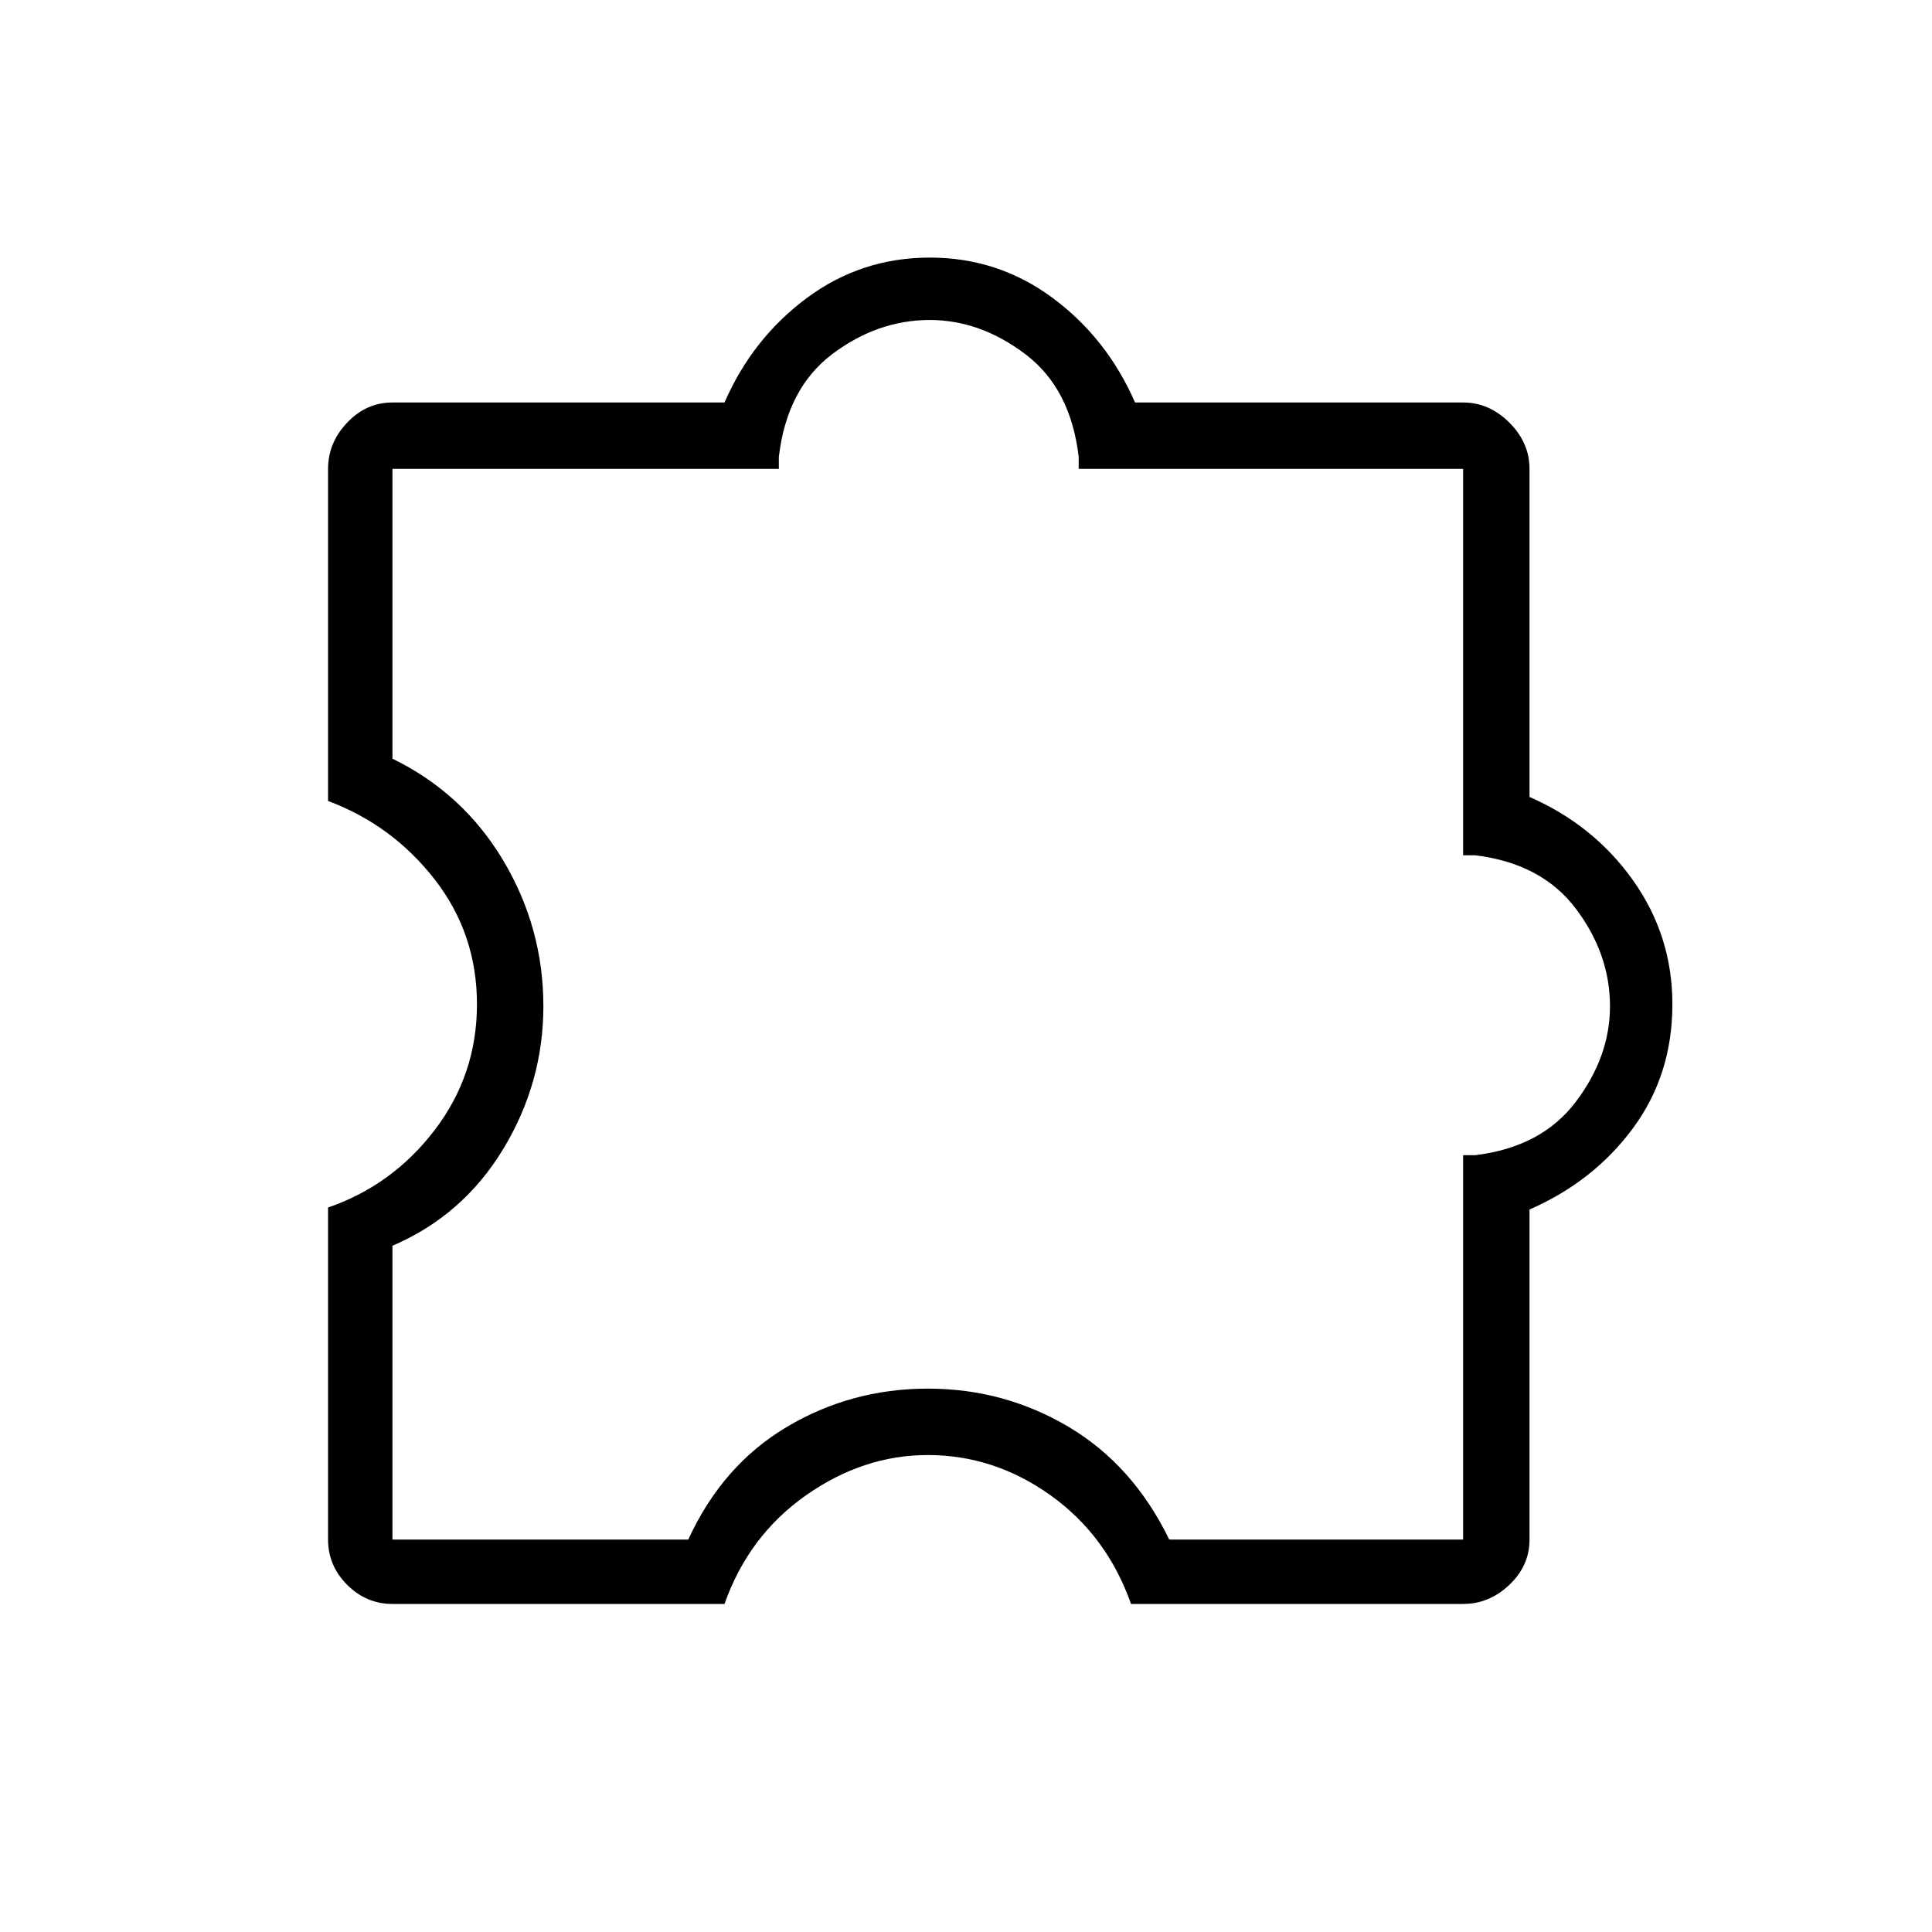 <svg xmlns="http://www.w3.org/2000/svg" height="40" width="40"><path d="M15 33.208H8.125q-.542 0-.937-.396-.396-.395-.396-.937V25Q8.125 24.542 9 23.396q.875-1.146.875-2.604 0-1.459-.875-2.584t-2.208-1.625V9.708q0-.541.396-.958.395-.417.937-.417H15Q15.583 7 16.708 6.167q1.125-.834 2.542-.834 1.417 0 2.542.834Q22.917 7 23.5 8.333h6.792q.541 0 .958.417.417.417.417.958V16.5q1.333.583 2.145 1.729.813 1.146.813 2.563 0 1.458-.813 2.562-.812 1.104-2.145 1.688v6.833q0 .542-.417.937-.417.396-.958.396h-6.875q-.5-1.416-1.667-2.25-1.167-.833-2.542-.833-1.333 0-2.52.833-1.188.834-1.688 2.25Zm-6.875-1.333h6.125q.708-1.542 2.042-2.333 1.333-.792 2.916-.792 1.584 0 2.917.792 1.333.791 2.083 2.333h6.084v-7.958h.25q1.375-.167 2.083-1.105.708-.937.708-1.979 0-1.083-.708-2.021-.708-.937-2.083-1.104h-.25v-8h-7.959v-.25q-.166-1.416-1.104-2.125-.937-.708-1.979-.708-1.083 0-2.021.708-.937.709-1.104 2.125v.25h-8v6q1.458.709 2.292 2.104.833 1.396.833 3.021 0 1.584-.833 2.959-.834 1.375-2.292 2ZM20.75 19.25Z"/></svg>